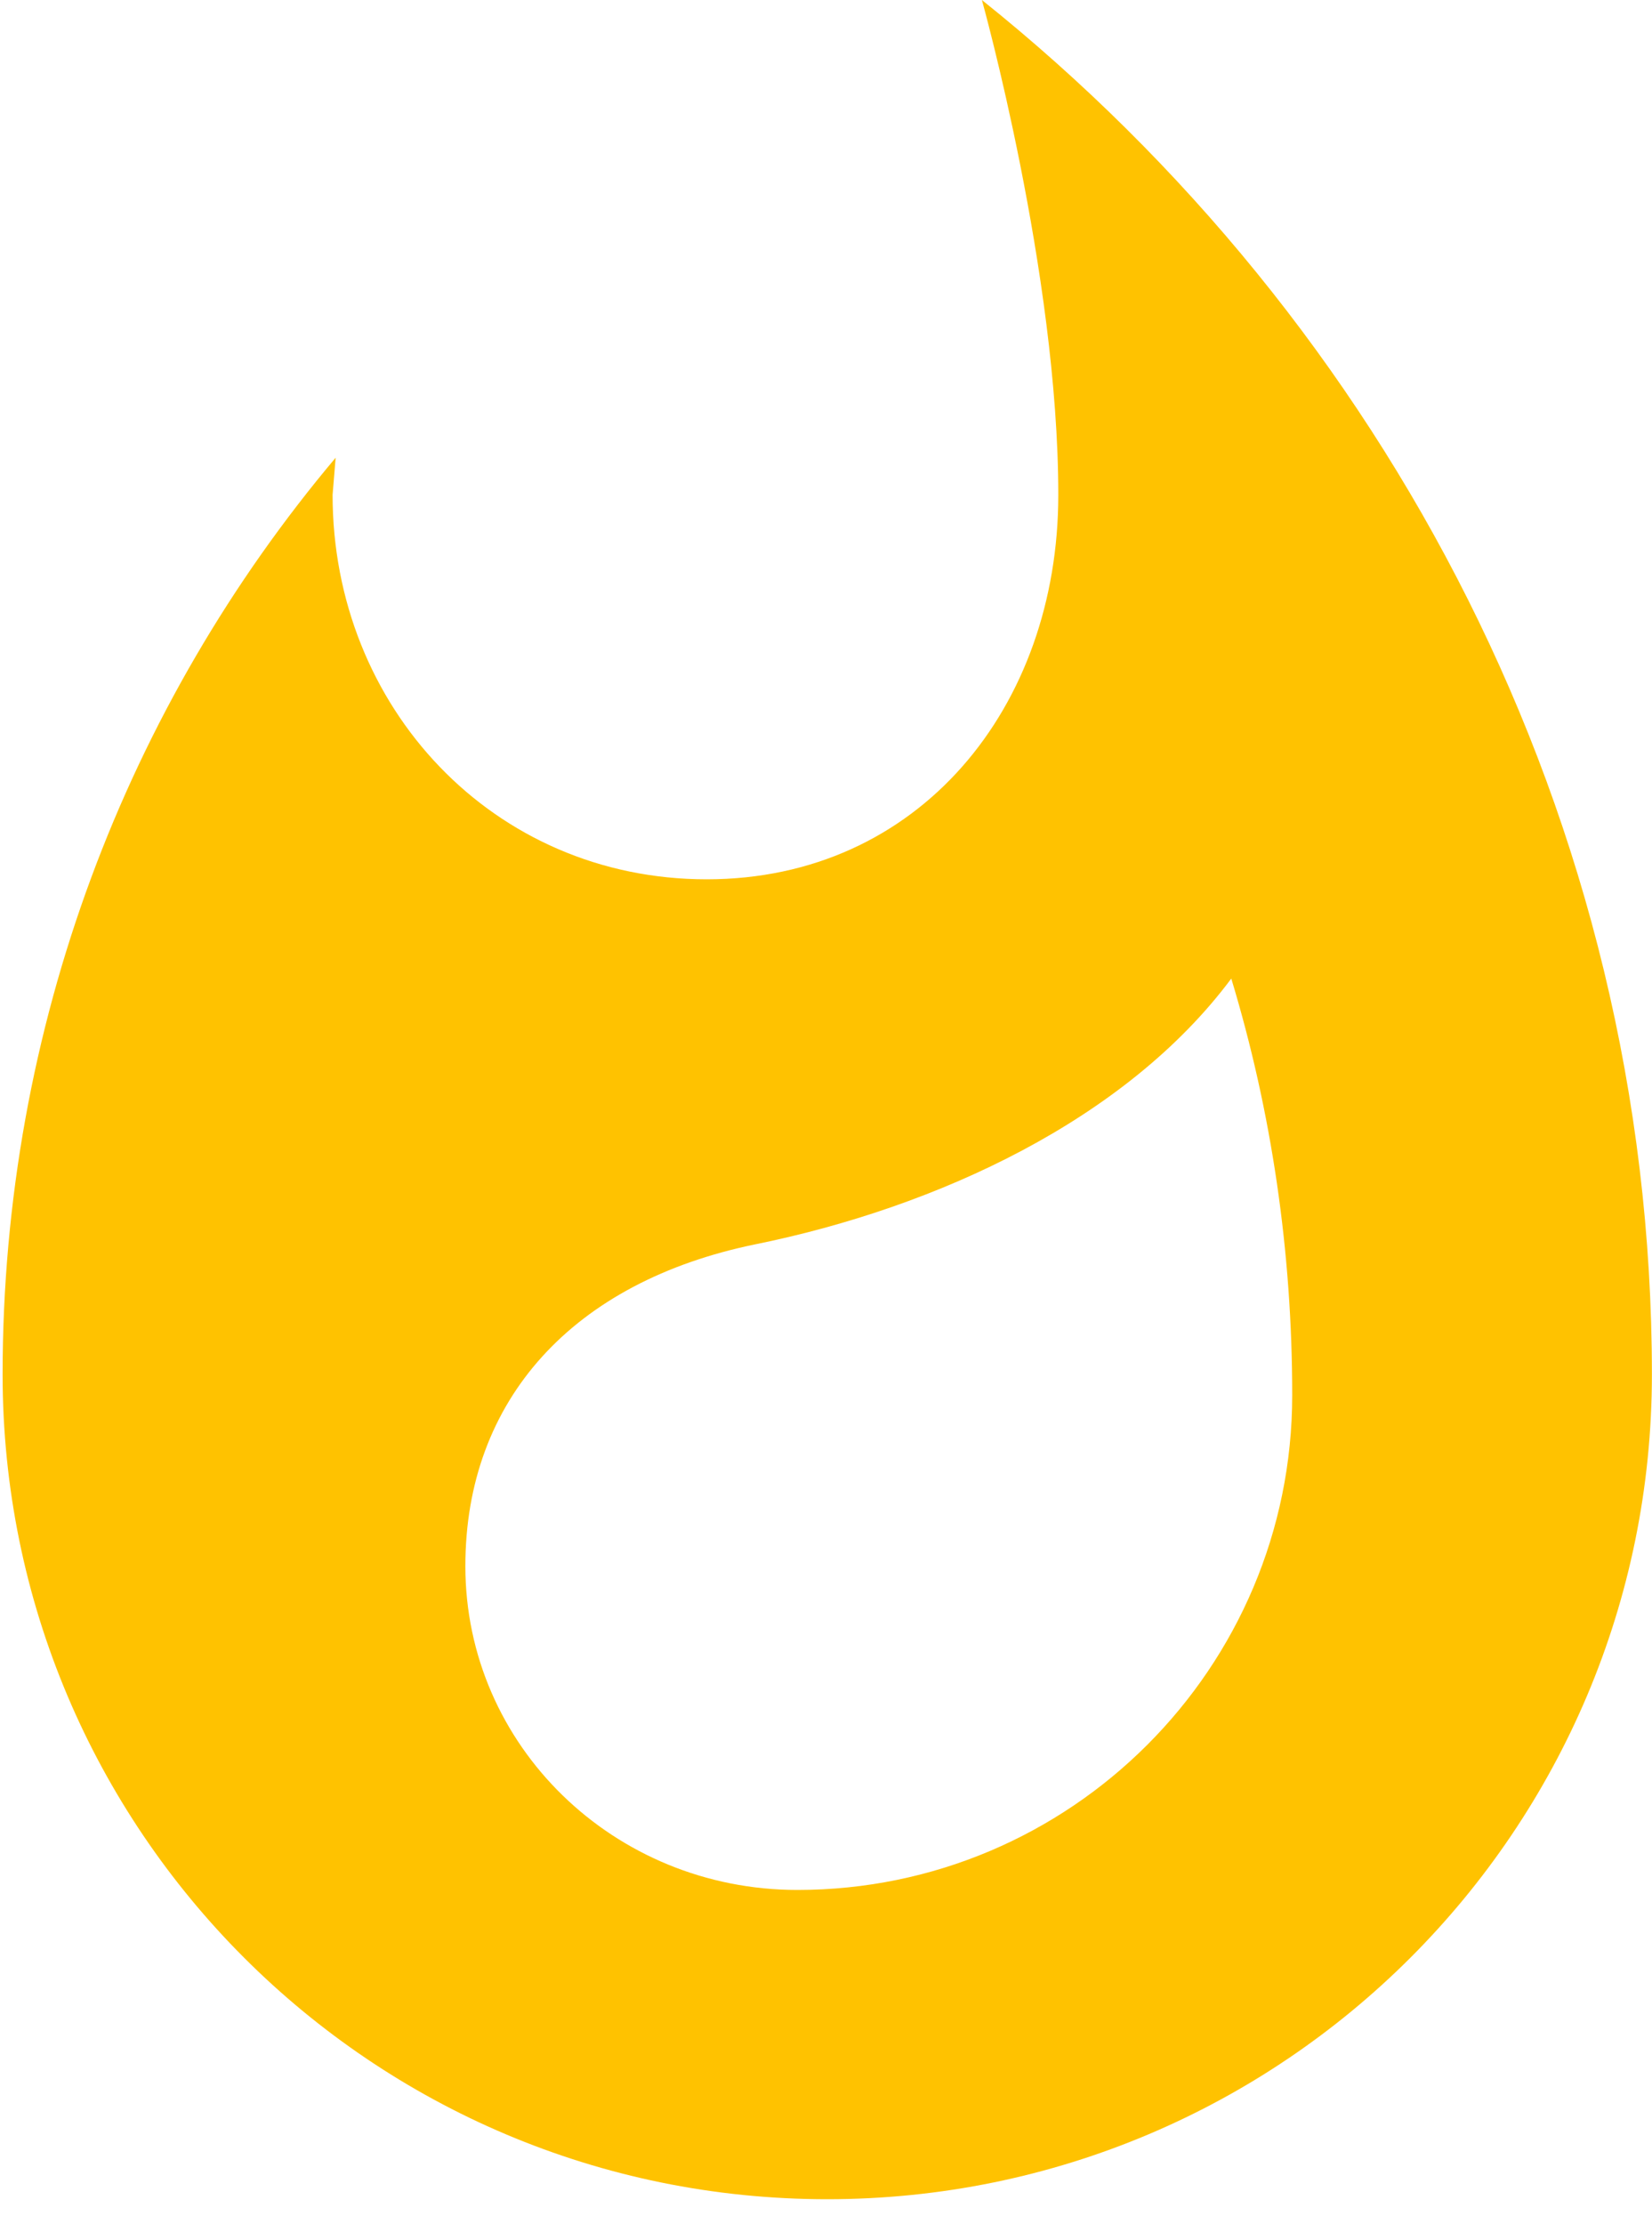 <svg xmlns="http://www.w3.org/2000/svg" width="52" height="70" viewBox="0 0 52 70">
  <path fill="#FFC200" d="M30.907,0 C30.907,0 33.312,8.597 33.312,15.573 C33.312,22.255 28.932,27.673 22.244,27.673 C15.525,27.673 10.469,22.255 10.469,15.573 L10.565,14.405 C4.01,22.191 0.082,32.287 0.082,43.255 C0.082,57.596 11.698,69.212 26.039,69.212 C40.381,69.212 51.997,57.596 51.997,43.255 C51.997,25.761 43.596,10.154 30.907,0 Z M25.099,59.479 C19.323,59.479 14.648,54.934 14.648,49.288 C14.648,44.03 18.06,40.336 23.764,39.163 C29.509,37.997 35.449,35.235 38.757,30.797 C40.026,34.984 40.675,39.393 40.675,43.906 C40.675,52.5 33.693,59.479 25.099,59.479 Z"/>
</svg>
